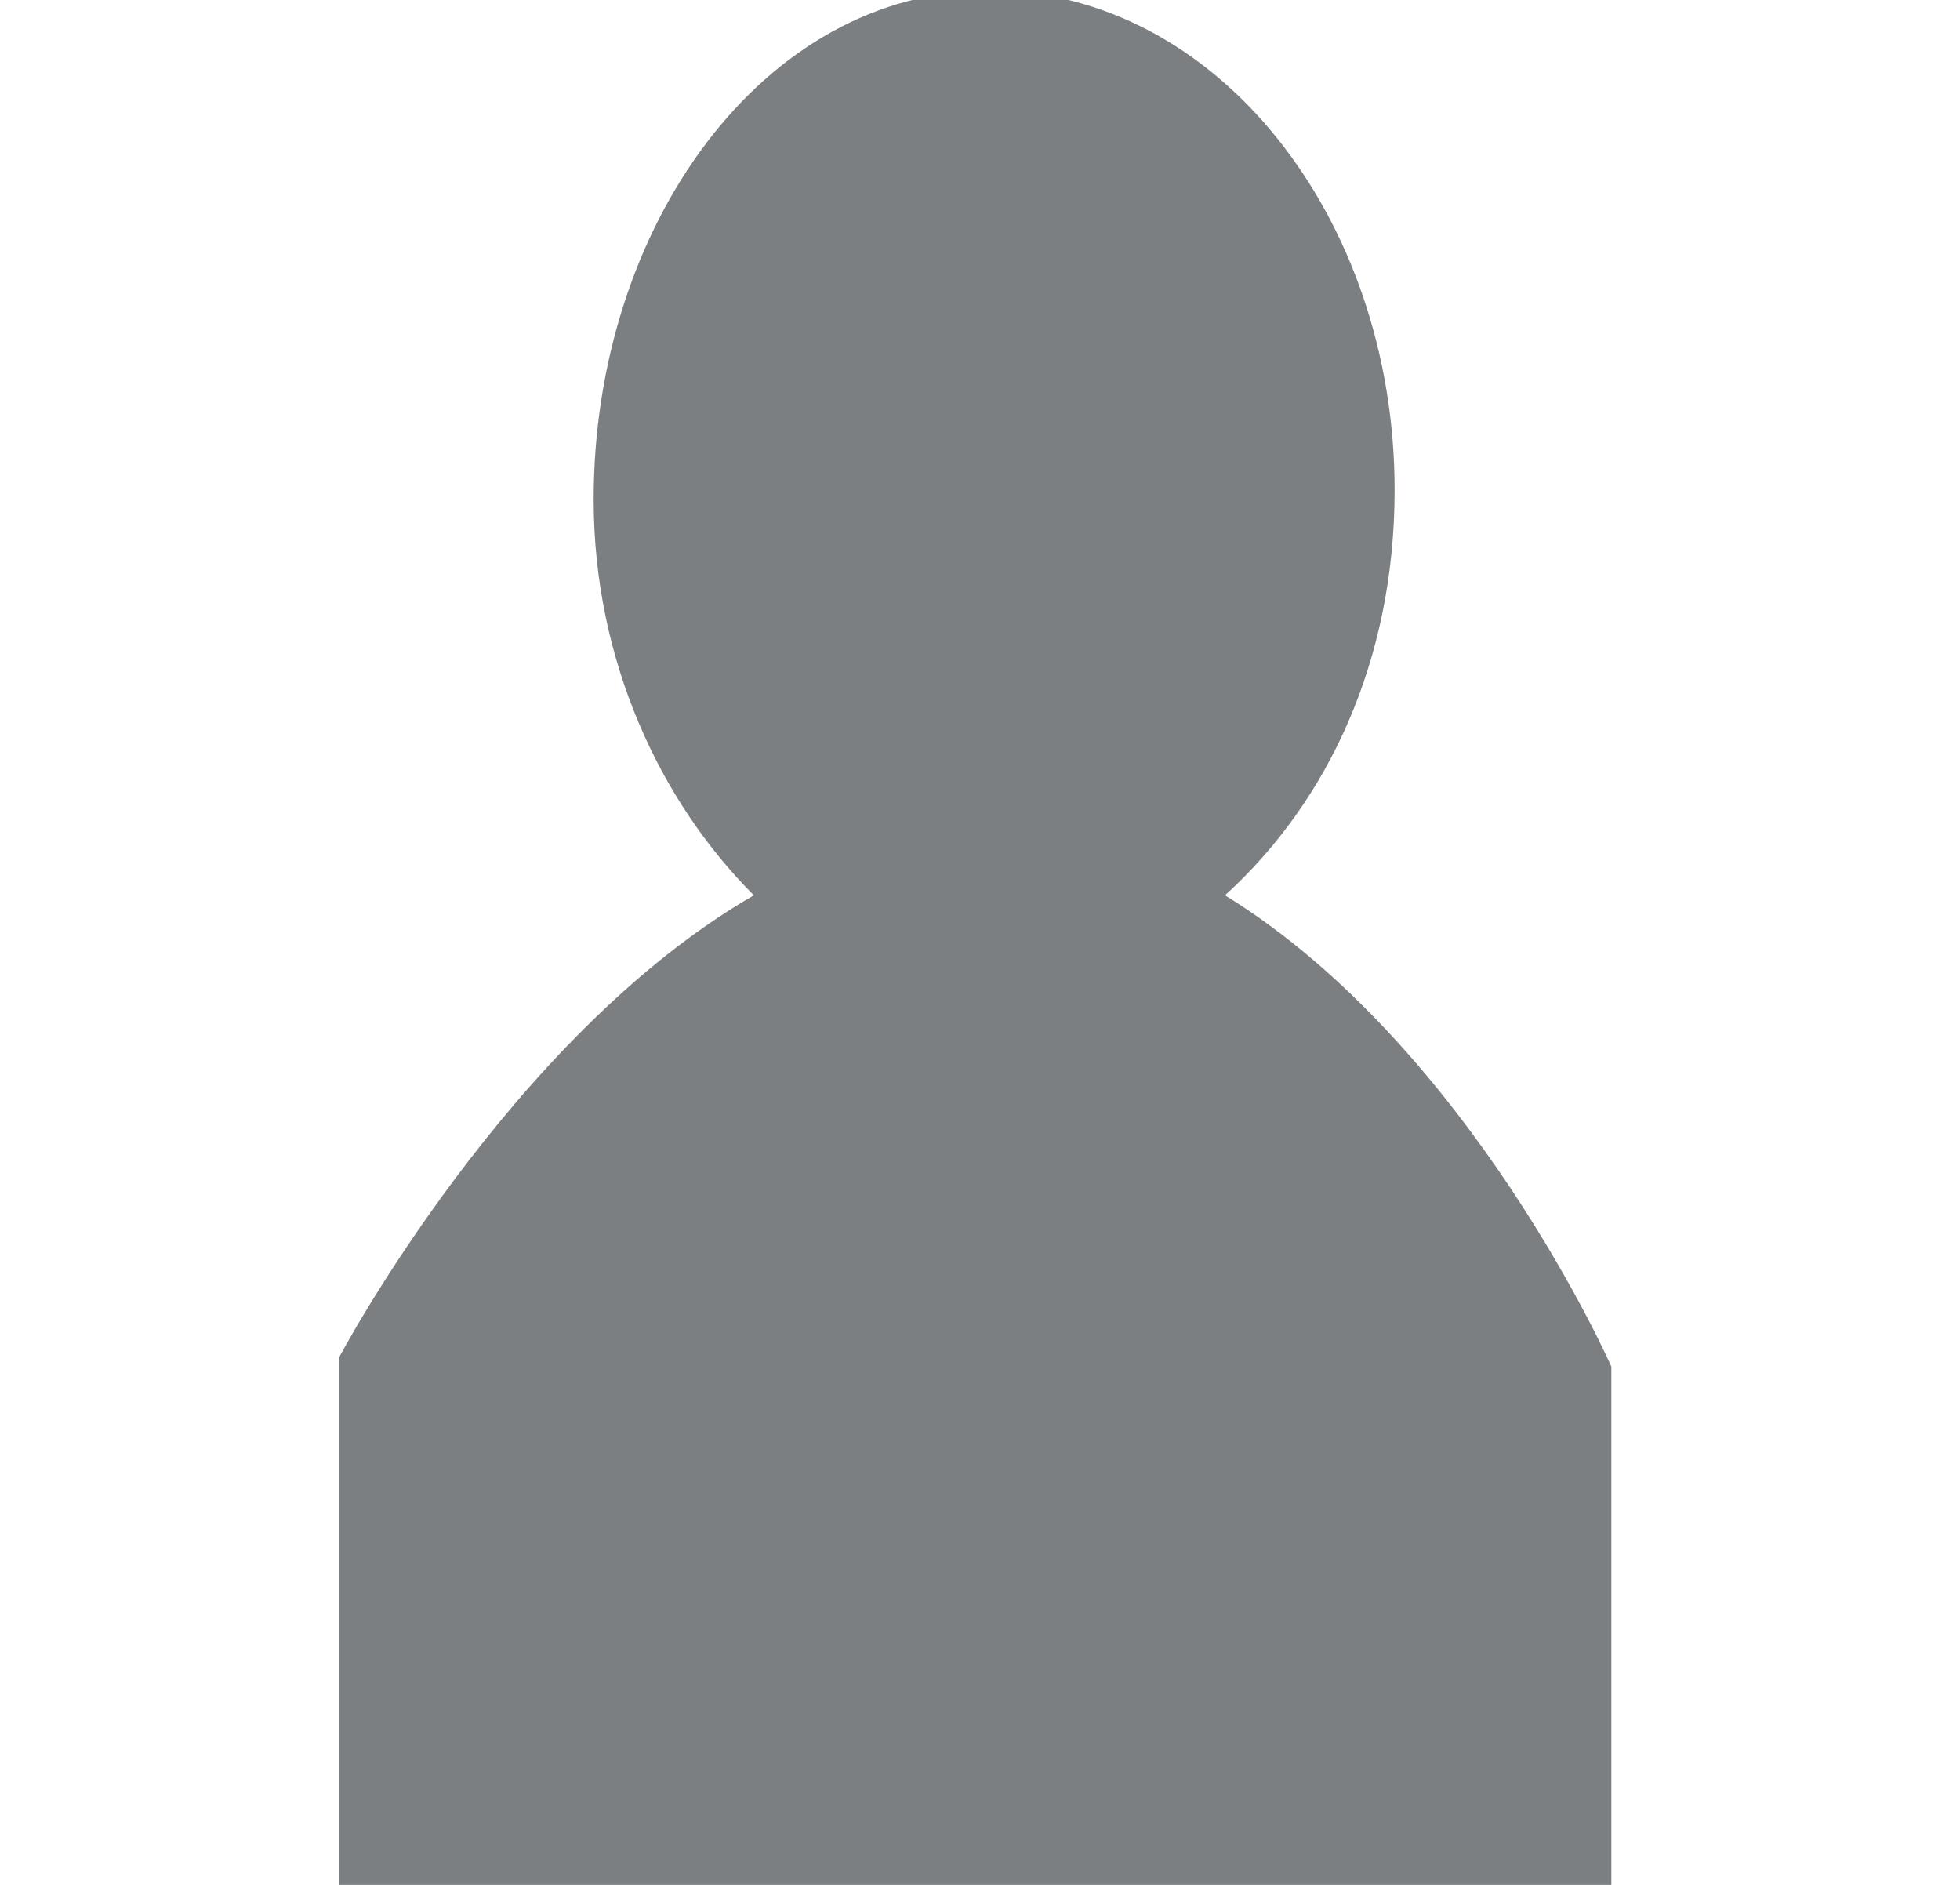 <?xml version="1.0" encoding="utf-8"?>
<!-- Generator: Adobe Illustrator 22.0.0, SVG Export Plug-In . SVG Version: 6.00 Build 0)  -->
<svg version="1.1" id="Слой_1" xmlns="http://www.w3.org/2000/svg" xmlns:xlink="http://www.w3.org/1999/xlink" x="0px" y="0px"
	 viewBox="0 0 20.8 20" style="enable-background:new 0 0 20.8 20;" xml:space="preserve">
<style type="text/css">
	.st0{fill:#7C7F81;}
</style>
<path class="st0" d="M13,9.5c1.1-1,1.8-2.5,1.8-4.3c0-2.9-1.9-5.3-4.3-5.3S6.3,2.4,6.3,5.3C6.3,7,7,8.5,8,9.5
	c-2.6,1.5-4.4,4.9-4.4,4.9V20h13.5v-5.5C17.1,14.5,15.6,11.1,13,9.5z"/>
</svg>
